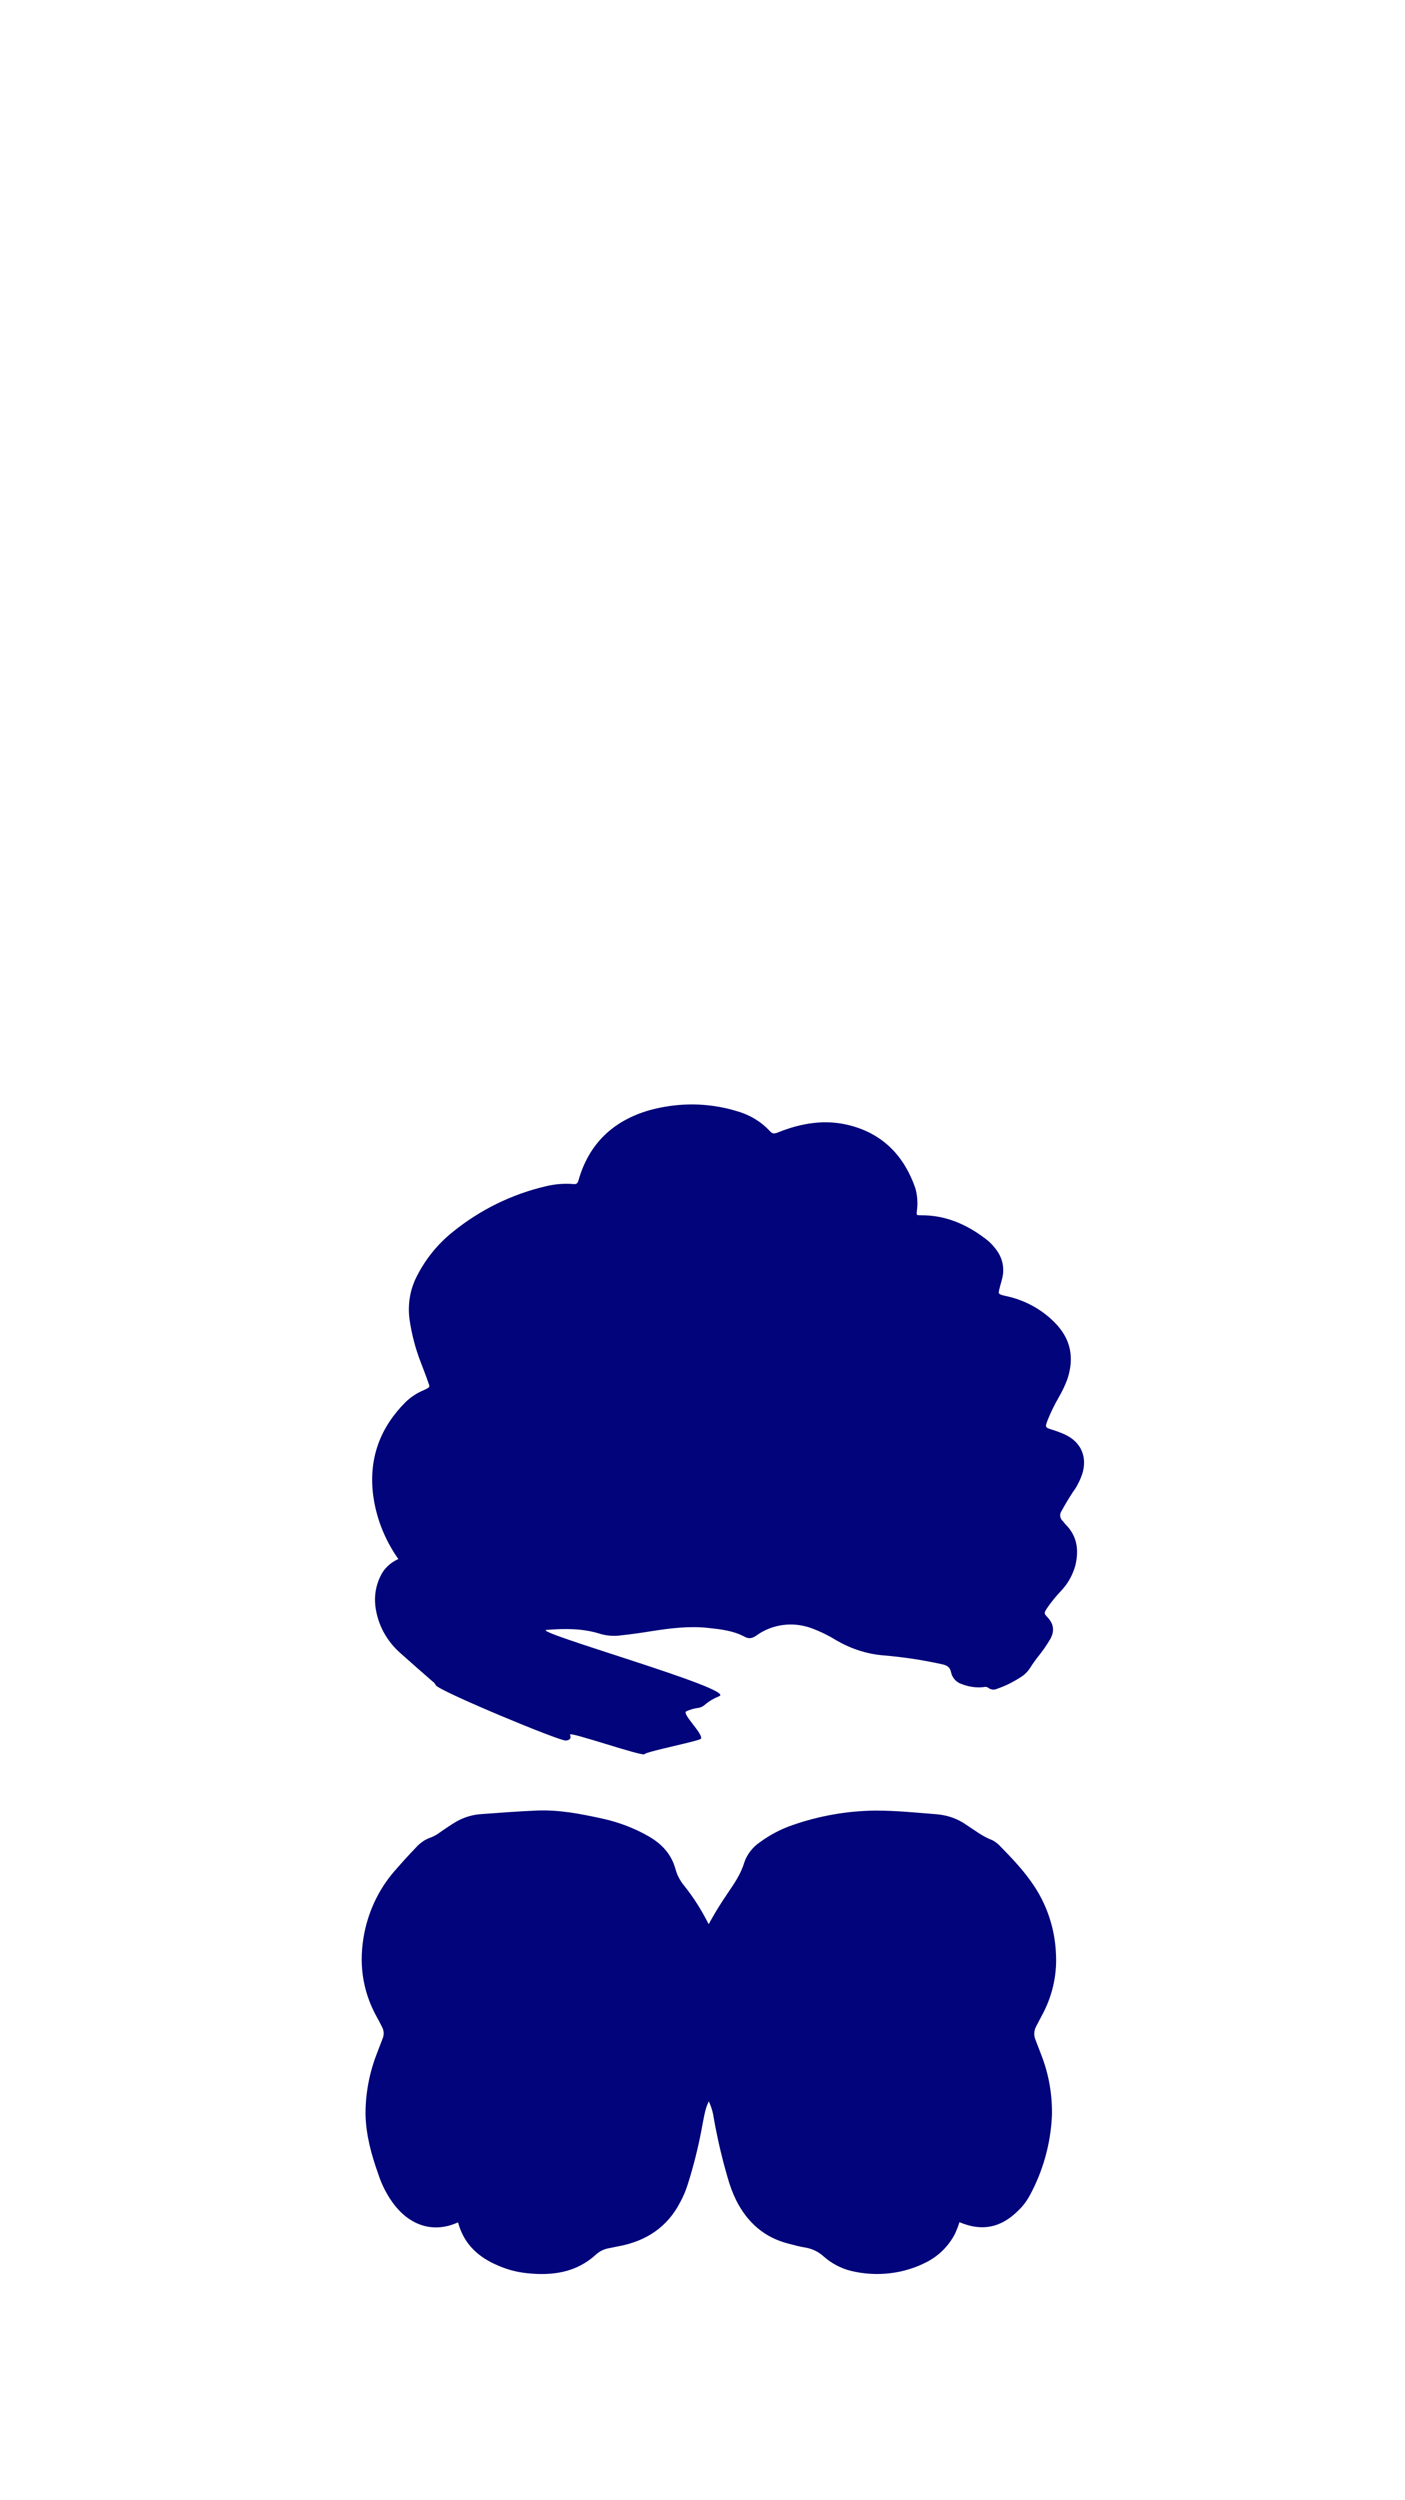 <?xml version="1.0" encoding="utf-8"?>
<!-- Generator: Adobe Illustrator 24.0.1, SVG Export Plug-In . SVG Version: 6.00 Build 0)  -->
<svg version="1.1" id="hair_1_" xmlns="http://www.w3.org/2000/svg" xmlns:xlink="http://www.w3.org/1999/xlink" x="0px"
	 y="0px" viewBox="0 0 518.1 921.4" style="enable-background:new 0 0 518.1 921.4;" xml:space="preserve">
<style type="text/css">
	.hair1{fill:#01047A;}
</style>
<g id="hair">
	<path class="hair1" d="M168.8,819.1c-8.4,3.8-16.8,1.6-23-6c-2.8-3.5-4.9-7.5-6.3-11.8c-2.5-7-4.5-14.2-4.7-21.7
		c-0.1-7.6,1.3-15.2,4-22.3c0.8-2,1.5-4,2.3-6c0.6-1.4,0.5-3-0.3-4.4c-0.6-1.2-1.2-2.4-1.9-3.6c-5.4-9.8-6.7-20.2-4.5-31.1
		c1.7-8.3,5.4-16,10.9-22.4c2.6-3,5.3-6,8.1-8.9c1.5-1.7,3.4-3,5.5-3.7c1.3-0.5,2.5-1.2,3.5-2c1.9-1.3,3.8-2.6,5.8-3.8
		c2.8-1.6,6-2.6,9.3-2.8c6.7-0.5,13.4-1,20.1-1.3c8.4-0.4,16.5,1.2,24.7,3c5.9,1.3,11.7,3.5,16.9,6.5c4.9,2.8,8.4,6.6,9.9,12.1
		c0.6,2.2,1.7,4.3,3.2,6.1c7,8.7,11.6,18.7,15.4,29.1c3.4,9.6,4.5,19.9,3.2,30c-0.7,4.9-2.5,9.6-5.3,13.7c-5.2,7.7-5.1,7.3-6.9,17.1
		c-1.3,6.8-3,13.6-5.1,20.2c-0.7,2.2-1.6,4.4-2.7,6.4c-4.8,9.4-12.7,14.5-22.9,16.4c-1.2,0.2-2.3,0.5-3.5,0.7
		c-1.7,0.3-3.4,1.1-4.7,2.3c-7.3,6.7-16.1,7.9-25.5,6.9c-3.7-0.4-7.2-1.3-10.6-2.8c-7.2-3-12.5-7.8-14.7-15.6
		C169.1,819.2,168.9,819.2,168.8,819.1z"/>
	<path class="hair1" d="M353.8,819c-0.4,1.4-1,2.8-1.6,4.2c-2.3,4.5-6,8.2-10.5,10.5c-8.5,4.4-18.4,5.5-27.7,3.3
		c-3.8-0.9-7.4-2.8-10.3-5.4c-2-1.8-4.4-2.9-7-3.3c-1.9-0.3-3.7-0.8-5.6-1.3c-9.1-2.2-15.5-7.8-19.7-16.2c-1.3-2.7-2.3-5.4-3.1-8.3
		c-2.1-7.2-3.8-14.5-5.1-21.9c-0.5-3.6-1.9-7-4.1-9.8c-3.5-4.5-6-9.7-7.1-15.3c-0.9-5-1-10-0.5-15.1c1.4-15.7,7.9-29.5,16.6-42.3
		c2.5-3.7,5-7.2,6.3-11.5c1-3.1,3.1-5.8,5.9-7.7c3.7-2.7,7.7-4.8,12.1-6.3c9.8-3.4,20.1-5.2,30.5-5.3c7.7,0,15.3,0.8,23,1.4
		c3.8,0.4,7.4,1.7,10.5,3.9c3.1,2,6,4.3,9.5,5.6c1,0.5,1.9,1.2,2.7,2c4.7,4.8,9.3,9.6,13,15.3c4.8,7.4,7.5,16,7.8,24.9
		c0.4,7.9-1.5,15.7-5.3,22.6c-0.7,1.3-1.4,2.7-2.1,4c-0.7,1.4-0.8,3-0.3,4.4c0.8,2,1.5,4,2.3,6c2.8,7.2,4.1,14.8,3.9,22.5
		c-0.5,10.3-3.3,20.3-8.2,29.3c-1.1,2-2.5,3.9-4.2,5.5C369.1,821.1,362.1,822.5,353.8,819z"/>
	<path class="hair1" d="M146.9,574.6c-5.1-7.2-8.4-15.6-9.4-24.4c-1.4-13.1,2.8-24.2,12.1-33.5c2-1.9,4.3-3.4,6.8-4.4
		c2.5-1.2,2.1-1,1.3-3.4s-1.7-4.5-2.5-6.7c-2-5.1-3.4-10.5-4.2-16c-0.7-5.5,0.2-11.1,2.8-16c3.2-6.3,7.7-11.8,13.2-16.2
		c10-8.1,21.8-13.9,34.3-16.8c3.3-0.8,6.8-1.1,10.2-0.8c1.1,0.1,1.5-0.3,1.8-1.3c3.8-13.5,12.7-22,26.1-25.9
		c10.5-2.9,21.5-2.9,31.9,0.2c4.8,1.3,9.2,3.8,12.6,7.5c0.9,1,1.6,1,2.9,0.5c8.6-3.5,17.6-5,26.7-2.6c12.2,3.2,19.9,11.3,24,23
		c0.8,2.8,1,5.7,0.6,8.5c-0.2,1.6-0.1,1.6,1.4,1.6c8.9-0.1,16.7,3.2,23.7,8.5c1.8,1.3,3.4,3,4.6,4.8c2,2.9,2.6,6.5,1.8,9.8
		c-0.3,1.4-0.8,2.8-1.1,4.2c-0.4,1.6-0.3,1.7,1.3,2.2c0.9,0.2,1.7,0.4,2.6,0.6c6.3,1.6,12.1,4.9,16.6,9.5c5.9,6,7.2,12.9,4.6,20.8
		c-0.9,2.4-2,4.7-3.3,6.9c-1.5,2.6-2.8,5.3-3.9,8c-1.1,2.9-1.1,2.9,1.8,3.8c1.6,0.5,3.2,1.1,4.7,1.8c5.8,2.8,8.1,8.2,6.2,14.4
		c-0.8,2.3-1.9,4.6-3.4,6.6c-1.5,2.3-2.9,4.6-4.2,7c-0.9,1.2-0.7,2.9,0.5,3.9c0.3,0.3,0.6,0.8,0.9,1.1c4.4,4.4,5,9.6,3.6,15.3
		c-1,3.5-2.8,6.7-5.3,9.3c-1.9,2-3.6,4.1-5.1,6.3c-1.2,1.9-1.2,1.9,0.3,3.5c2.1,2.3,2.5,4.8,1,7.7c-1.4,2.4-3,4.7-4.8,6.9
		c-0.9,1.2-1.8,2.4-2.6,3.7c-0.8,1.3-1.8,2.4-3.1,3.3c-2.9,1.9-5.9,3.5-9.2,4.6c-1,0.5-2.3,0.4-3.2-0.3c-0.5-0.4-1.2-0.5-1.8-0.3
		c-2.7,0.3-5.5-0.1-8-1.1c-2-0.6-3.6-2.3-4-4.4c-0.4-1.9-1.5-2.5-3.2-2.9c-7.2-1.6-14.5-2.7-21.8-3.3c-6.1-0.5-12.1-2.5-17.4-5.6
		c-2.9-1.8-6-3.3-9.3-4.5c-6.8-2.4-14.3-1.4-20.1,2.8c-1.4,1-2.7,1.3-4.2,0.5c-4.2-2.3-8.8-2.8-13.4-3.3c-7.1-0.8-14.2,0.1-21.2,1.2
		c-3.6,0.6-7.3,1.1-10.9,1.5c-2.7,0.4-5.5,0.2-8.1-0.6c-6.4-2-13-1.9-19.5-1.4c-6.3,0.5,69.6,21.8,63.7,24.4c-2,0.8-3.9,1.9-5.5,3.3
		c-0.7,0.6-1.6,1-2.6,1.1c-1.4,0.2-2.8,0.6-4.1,1.2c-1.9,0.8,6.2,8.2,5.4,10.1c-0.3,0.8-20.5,4.8-20.8,5.7c-0.4,1.1-28-8.5-27.5-7.2
		c0.5,1.4,0,2-1.5,2.2c-2.2,0.3-47.1-18.4-48-20.4c-0.3-0.6-0.7-1.1-1.2-1.4c-3.9-3.4-7.8-6.8-11.7-10.3c-5.2-4.5-8.6-10.7-9.4-17.6
		c-0.4-3.7,0.2-7.4,1.8-10.7C141.5,578.2,143.9,575.9,146.9,574.6z"/>
</g>
</svg>
